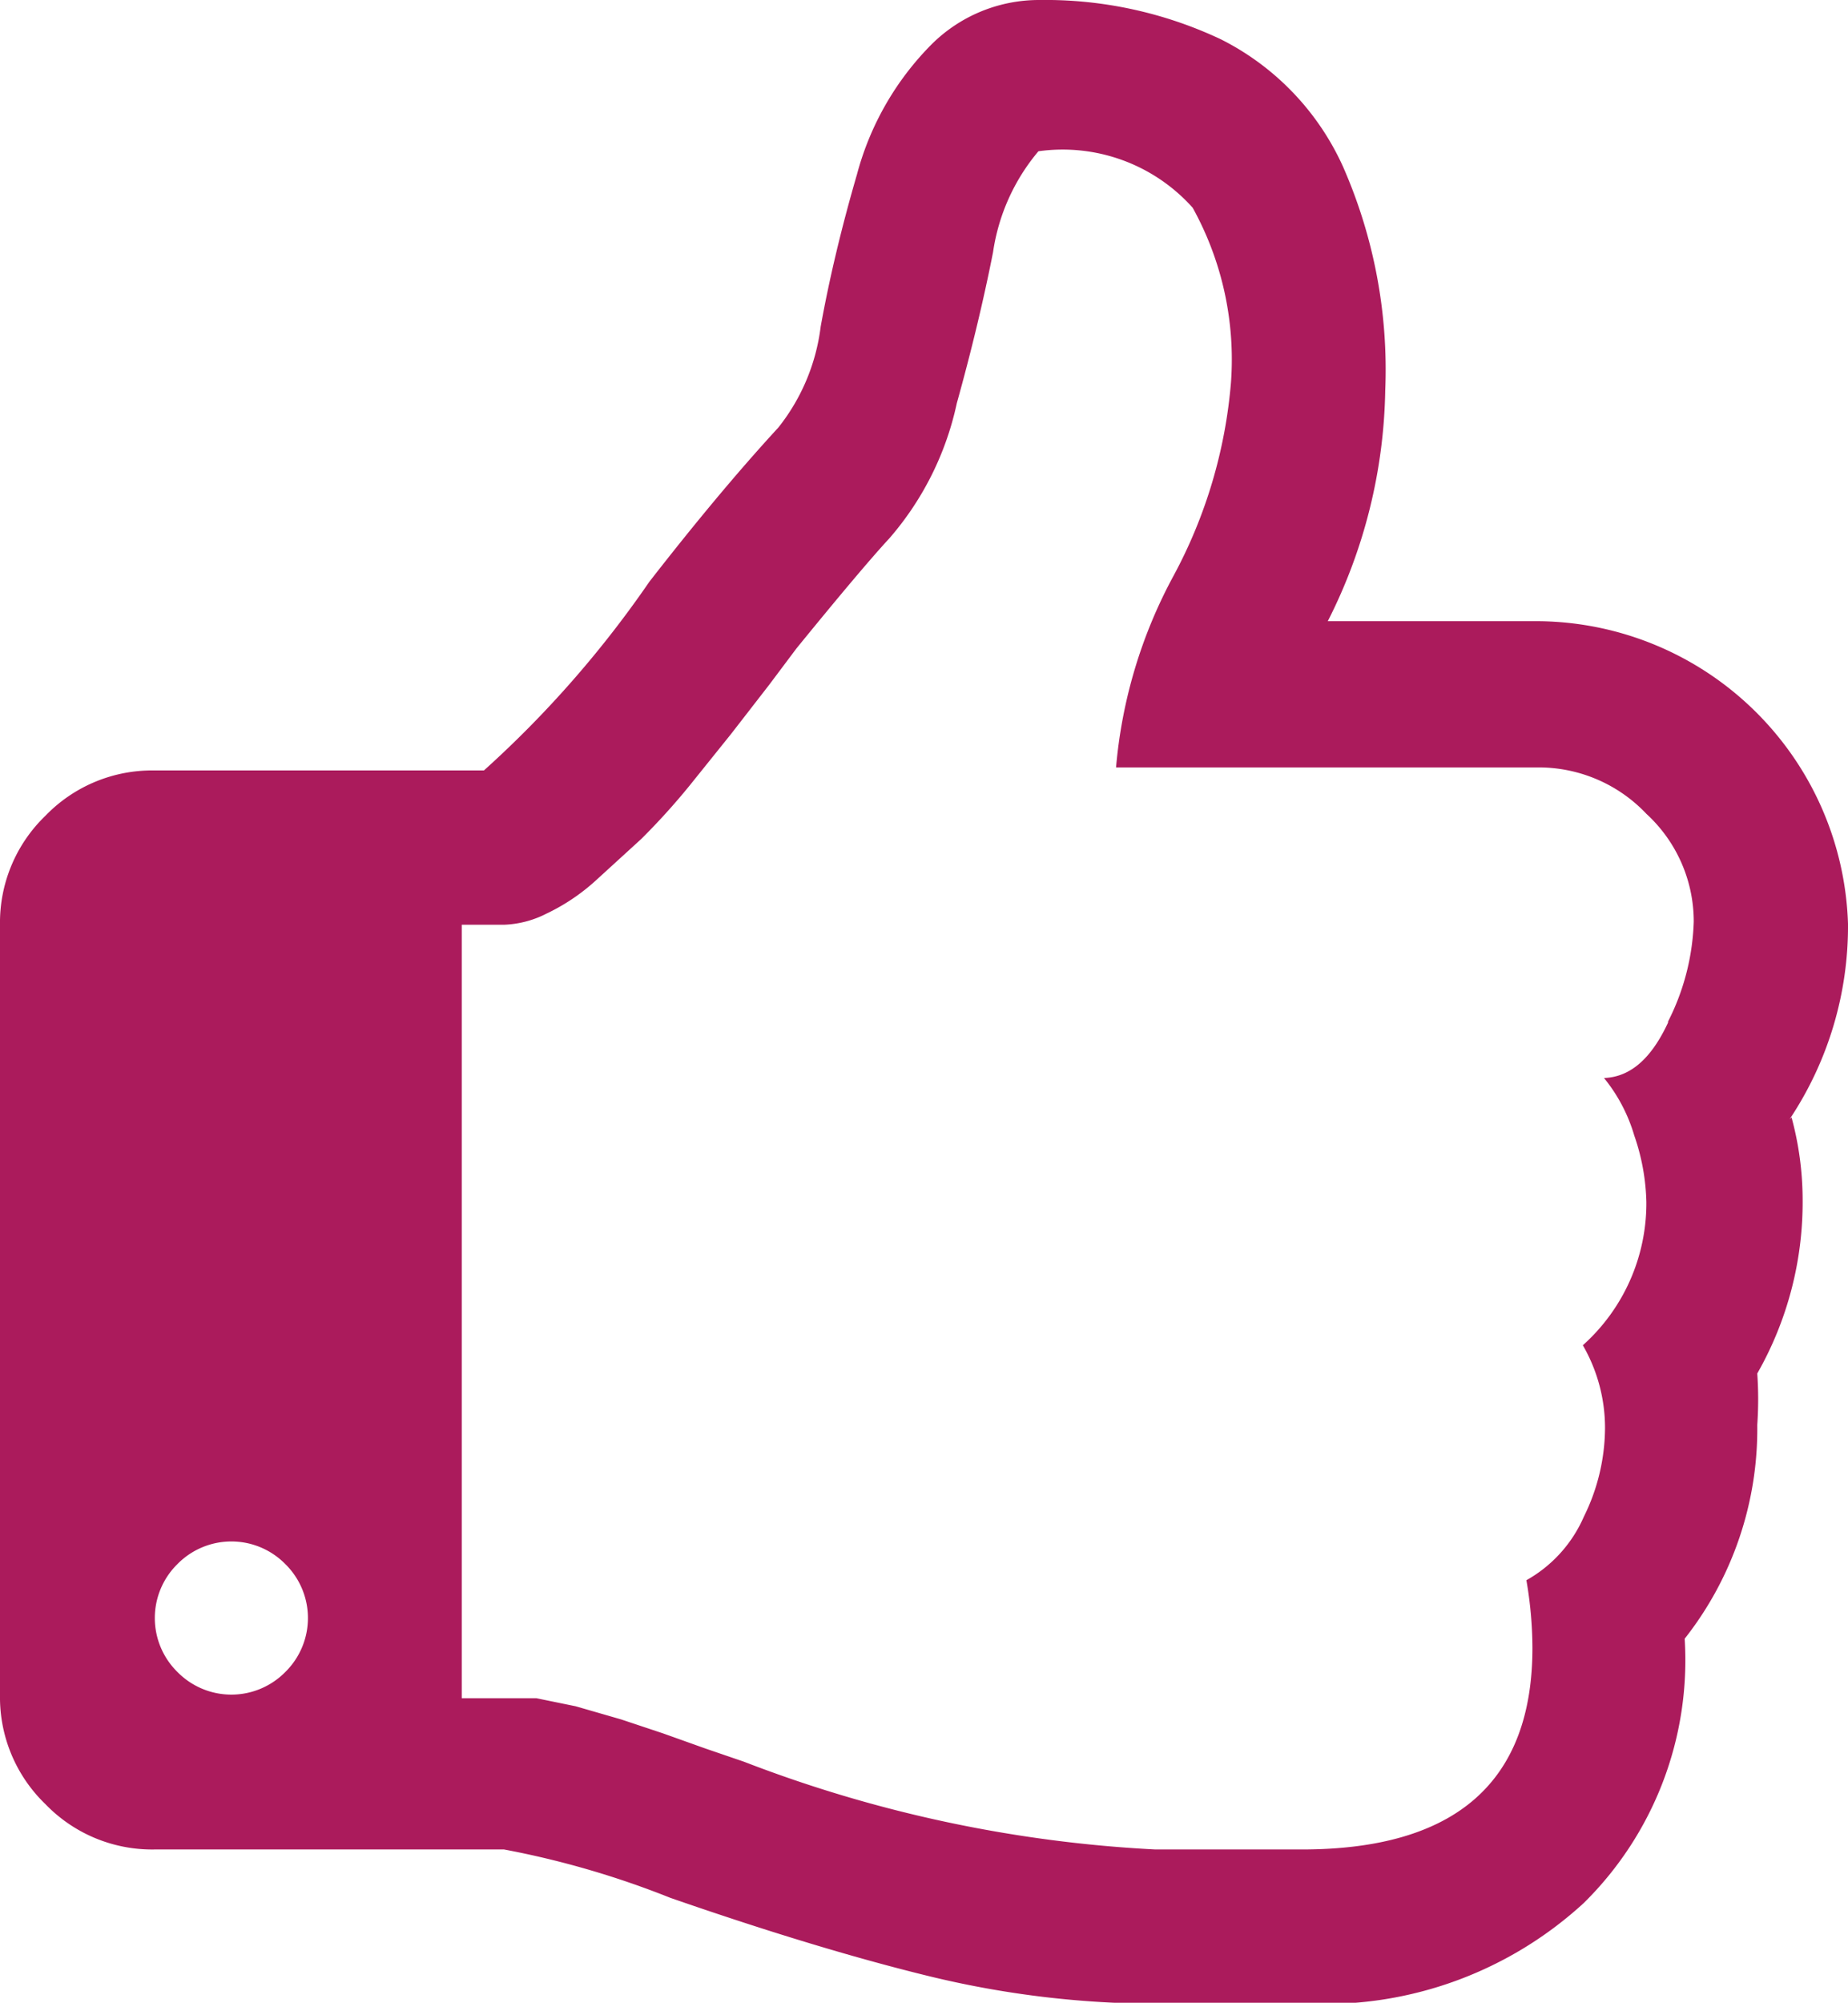 <svg xmlns="http://www.w3.org/2000/svg" viewBox="0 0 18.33 19.86"><defs><style>.cls-1{fill:#ab1b5c;}</style></defs><title>t_up</title><g id="Layer_2" data-name="Layer 2"><g id="Layer_1-2" data-name="Layer 1"><path class="cls-1" d="M17.75,11.1a3.45,3.45,0,0,0,.58-1.94,3.1,3.1,0,0,0-3.06-3h-2.1a5.24,5.24,0,0,0,.57-2.29,5,5,0,0,0-.42-2.22A2.62,2.62,0,0,0,12.11.39,4.08,4.08,0,0,0,10.31,0,1.51,1.51,0,0,0,9.24.44,2.88,2.88,0,0,0,8.5,1.73q-.23.79-.36,1.51a2,2,0,0,1-.42,1q-.58.63-1.28,1.53A10.57,10.57,0,0,1,4.8,7.64H1.53a1.47,1.47,0,0,0-1.08.45A1.47,1.47,0,0,0,0,9.17v7.64a1.47,1.47,0,0,0,.45,1.08,1.47,1.47,0,0,0,1.08.45H5a8.88,8.88,0,0,1,1.65.48q1.47.51,2.58.78a9.6,9.6,0,0,0,2.26.27H13a3.8,3.8,0,0,0,2.71-1,3.38,3.38,0,0,0,1-2.62,3.36,3.36,0,0,0,.72-2.12,3.67,3.67,0,0,0,0-.51,3.43,3.43,0,0,0,.45-1.72,3.13,3.13,0,0,0-.11-.82ZM2.83,16.58a.75.75,0,0,1-1.07,0,.75.75,0,0,1,0-1.07.75.75,0,0,1,1.07,0,.75.75,0,0,1,0,1.07Zm13.72-6.45c-.17.37-.38.55-.64.56a1.63,1.63,0,0,1,.3.57,2.15,2.15,0,0,1,.12.66,1.89,1.89,0,0,1-.63,1.42,1.64,1.64,0,0,1,.22.82,2,2,0,0,1-.21.88,1.33,1.33,0,0,1-.57.63,4,4,0,0,1,.06.67q0,2-2.29,2H11.46a13.19,13.19,0,0,1-4.08-.87L7,17.34l-.42-.15-.42-.14-.45-.13-.39-.08-.38,0H4.58V9.17H5a1,1,0,0,0,.42-.11,2,2,0,0,0,.48-.32l.46-.42a6.74,6.74,0,0,0,.48-.53l.41-.51.38-.49.27-.36q.66-.81.92-1.09A3,3,0,0,0,9.49,4q.22-.79.36-1.5a2,2,0,0,1,.45-1,1.73,1.73,0,0,1,1.53.56,3.11,3.11,0,0,1,.38,1.73,4.88,4.88,0,0,1-.57,1.92,4.86,4.86,0,0,0-.57,1.9h4.2a1.47,1.47,0,0,1,1.06.46,1.45,1.45,0,0,1,.47,1.07,2.34,2.34,0,0,1-.26,1Zm0,0"/></g></g></svg>